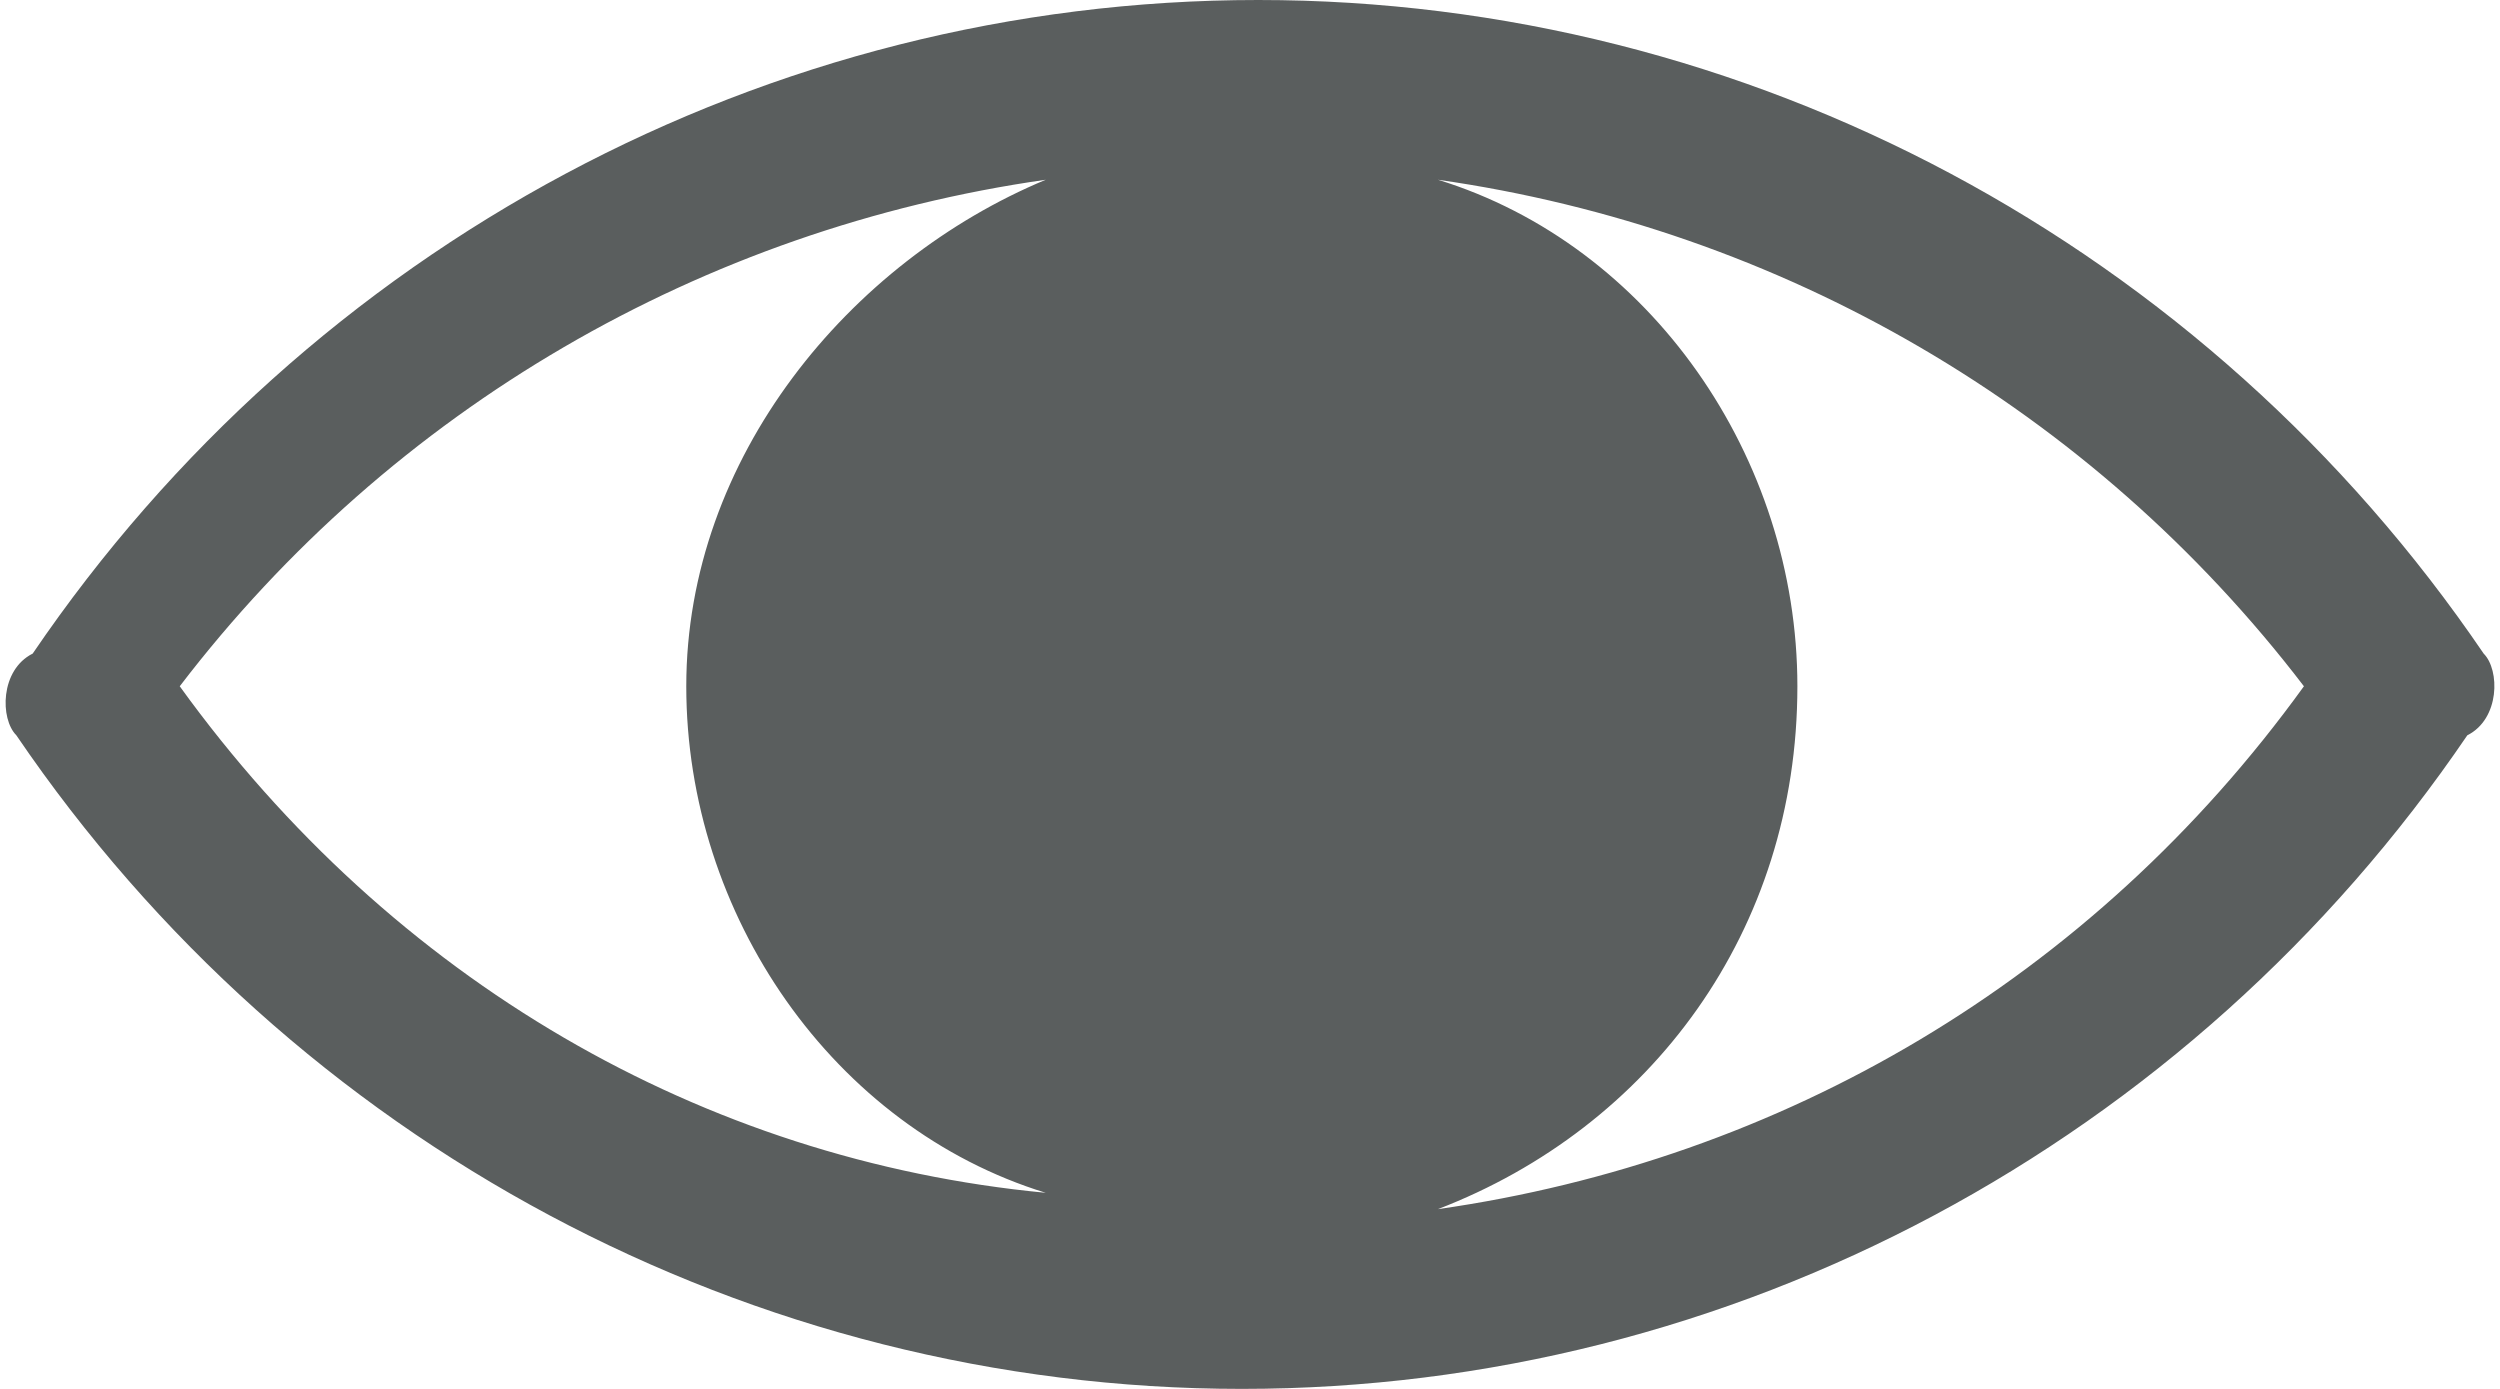 <?xml version="1.0" encoding="utf-8"?>
<!-- Generator: Adobe Illustrator 21.1.0, SVG Export Plug-In . SVG Version: 6.00 Build 0)  -->
<svg version="1.1" xmlns="http://www.w3.org/2000/svg" xmlns:xlink="http://www.w3.org/1999/xlink" x="0px" y="0px"
	 viewBox="0 0 15.3 8.5" enable-background="new 0 0 15.3 8.5" xml:space="preserve">
<g id="Layer_1">
</g>
<g id="Isolation_Mode">
	<path fill="#5A5E5E" d="M15.2,4c-1.7-2.5-4.5-4-7.5-4c-3,0-5.8,1.5-7.5,4C0,4.1,0,4.4,0.1,4.5c1.7,2.5,4.5,4,7.5,4
		c3,0,5.8-1.5,7.5-4C15.3,4.4,15.3,4.1,15.2,4z M1.1,4.2c1.3-1.7,3.2-2.8,5.3-3.1C5.2,1.6,4.2,2.8,4.2,4.2c0,1.4,0.9,2.7,2.2,3.1
		C4.3,7.1,2.4,6,1.1,4.2z M8.8,7.4C10.1,6.9,11,5.7,11,4.2c0-1.4-0.9-2.7-2.2-3.1c2.1,0.3,4,1.4,5.3,3.1C12.8,6,10.9,7.1,8.8,7.4z"
		/>
	<g>
	</g>
	<g>
	</g>
	<g>
	</g>
	<g>
	</g>
	<g>
	</g>
	<g>
	</g>
	<g>
	</g>
	<g>
	</g>
	<g>
	</g>
	<g>
	</g>
	<g>
	</g>
</g>
</svg>
